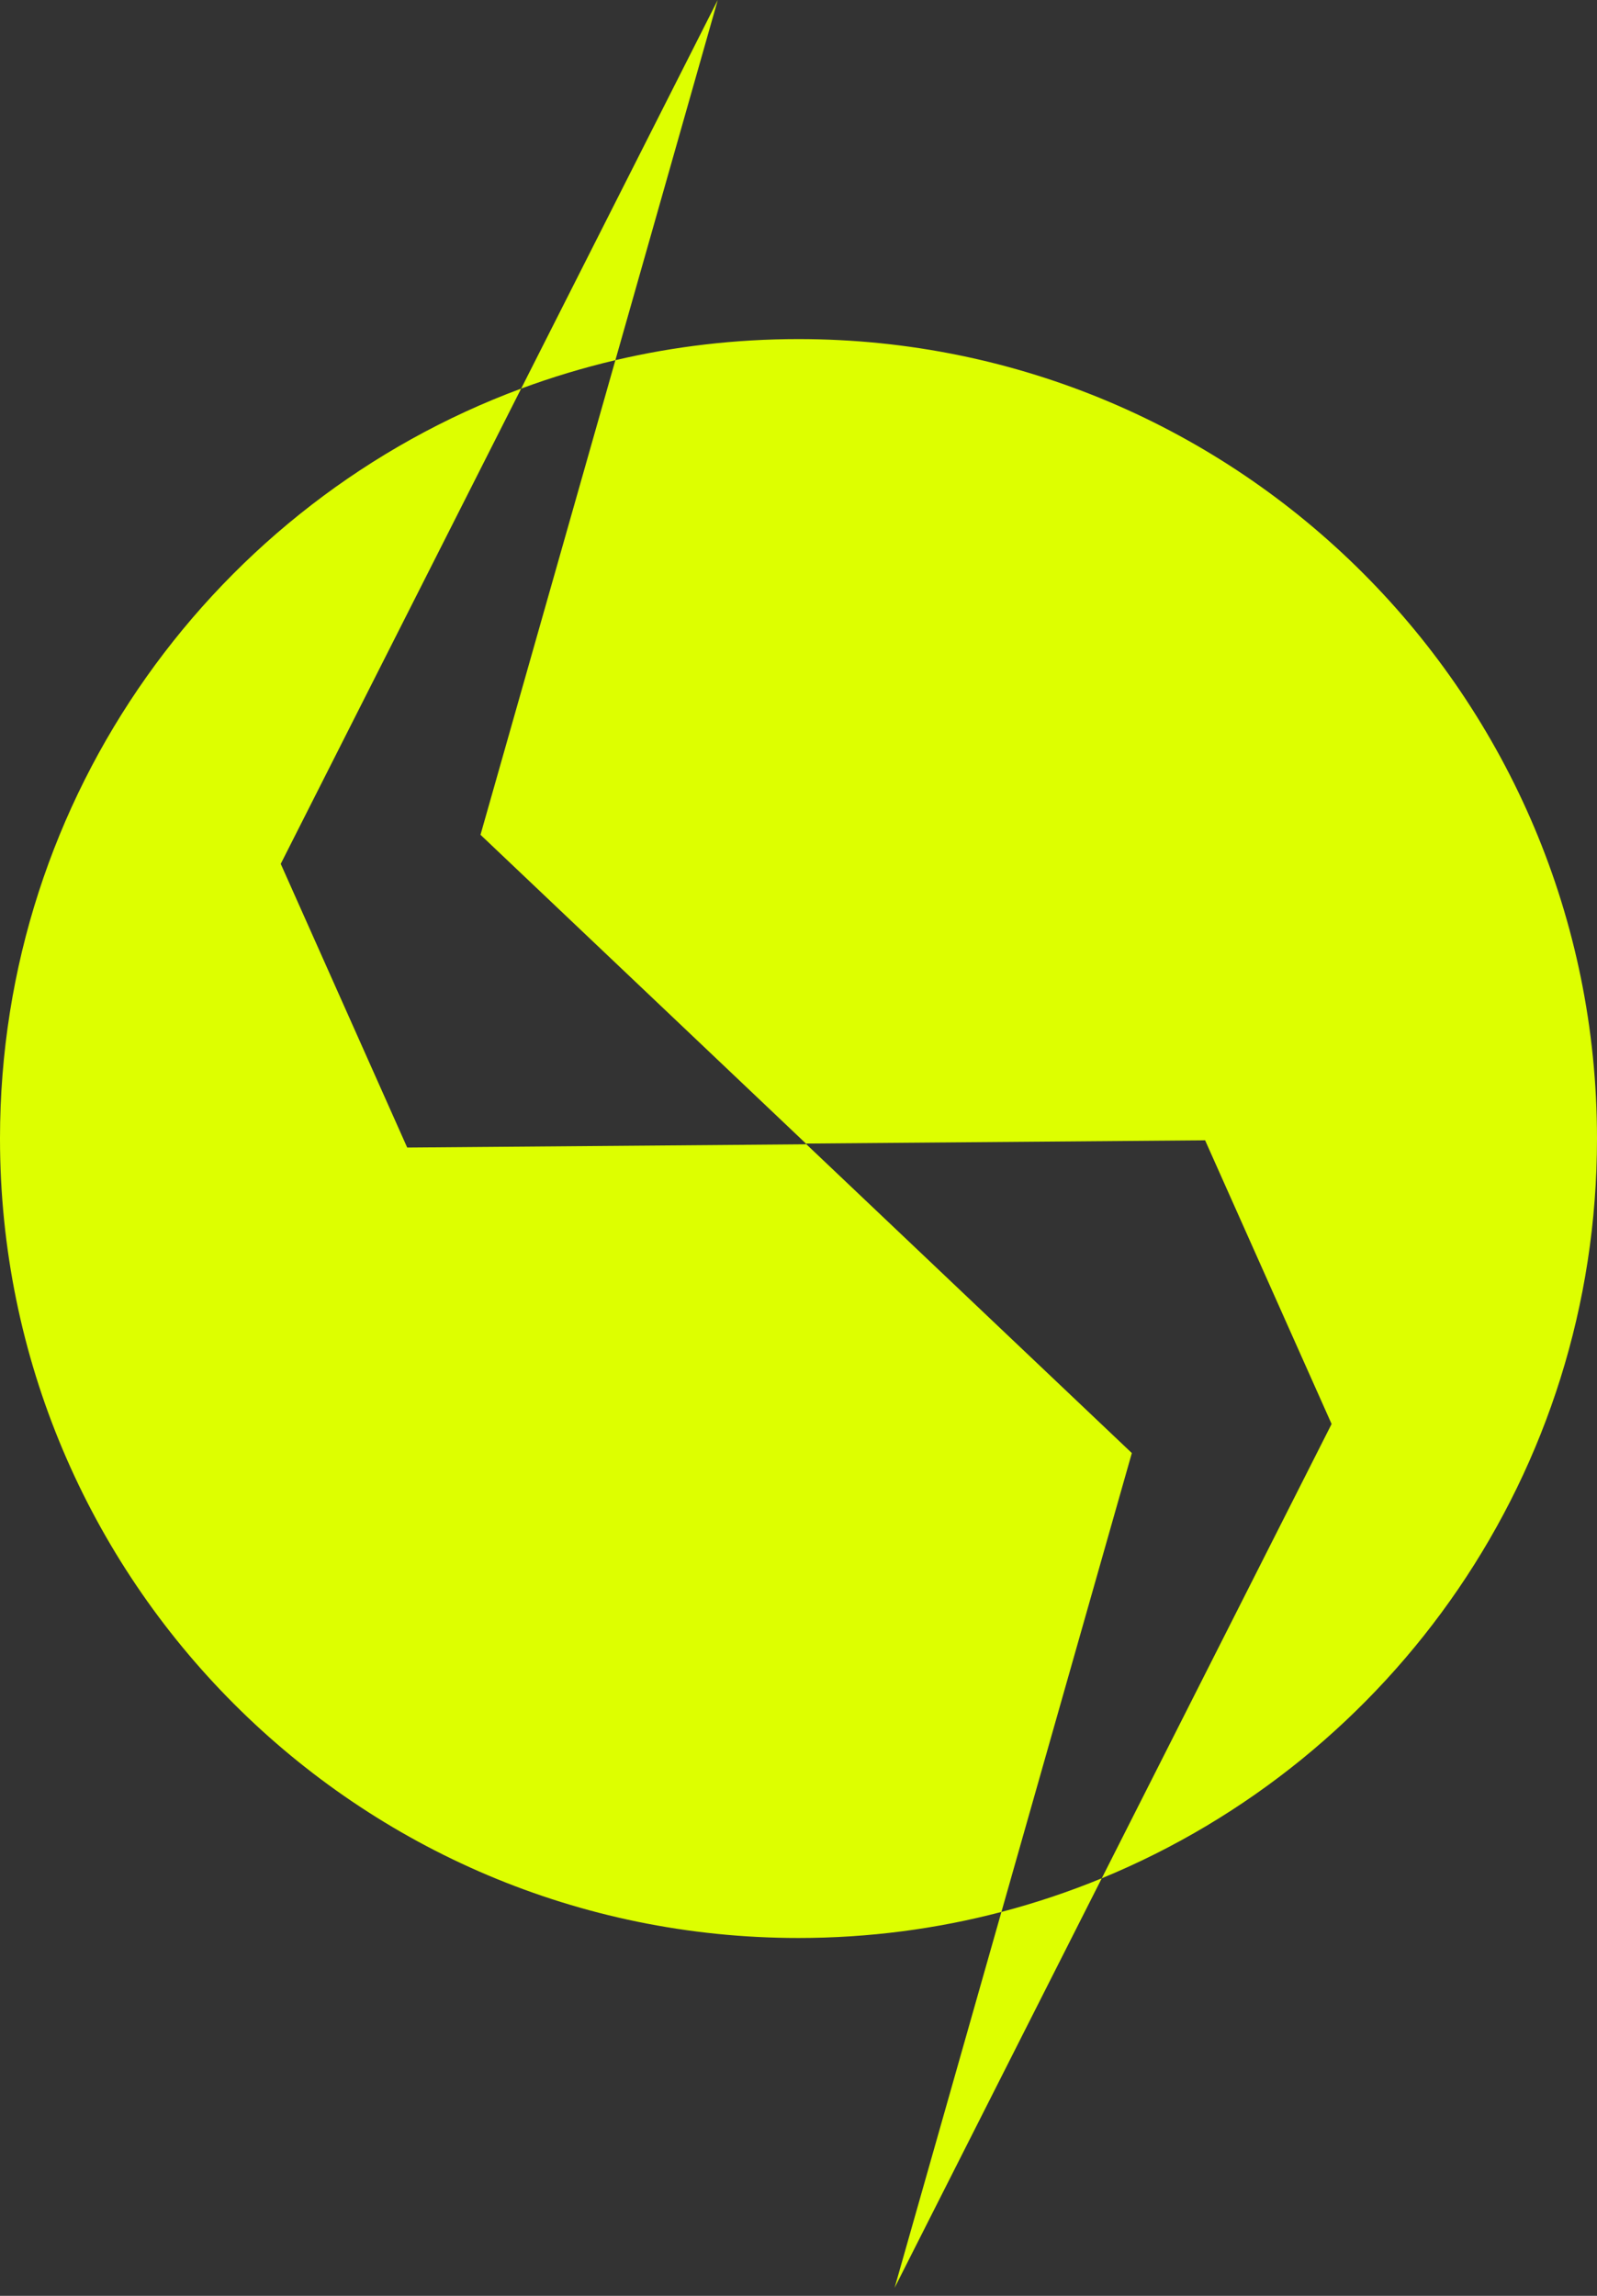 <svg width="48" height="69" viewBox="0 0 48 69" fill="none" xmlns="http://www.w3.org/2000/svg">
<rect x="0" y="0" width="48" height="69" fill="#333333" stroke="none"/>
<path fill-rule="evenodd" clip-rule="evenodd" d="M15.664 11.679L8.438 25.963L12.239 34.489L24.237 34.391L34.019 43.671L30.099 57.462C28.152 57.973 26.108 58.245 24 58.245C10.745 58.245 0 47.487 0 34.218C0 23.882 6.518 15.071 15.664 11.679ZM18.496 10.825C17.528 11.053 16.583 11.339 15.664 11.679L21.573 0L18.496 10.825ZM33.115 56.451L26.888 68.76L30.099 57.462C31.133 57.191 32.14 56.852 33.115 56.451ZM33.115 56.451C41.849 52.858 48 44.257 48 34.218C48 20.948 37.255 10.191 24 10.191C22.106 10.191 20.263 10.41 18.496 10.825L14.442 25.089L24.223 34.369L24.213 34.369L24.237 34.391L24.247 34.391L24.223 34.369L36.221 34.271L40.023 42.797L33.115 56.451Z" fill="#DDFF00"/>
</svg>
